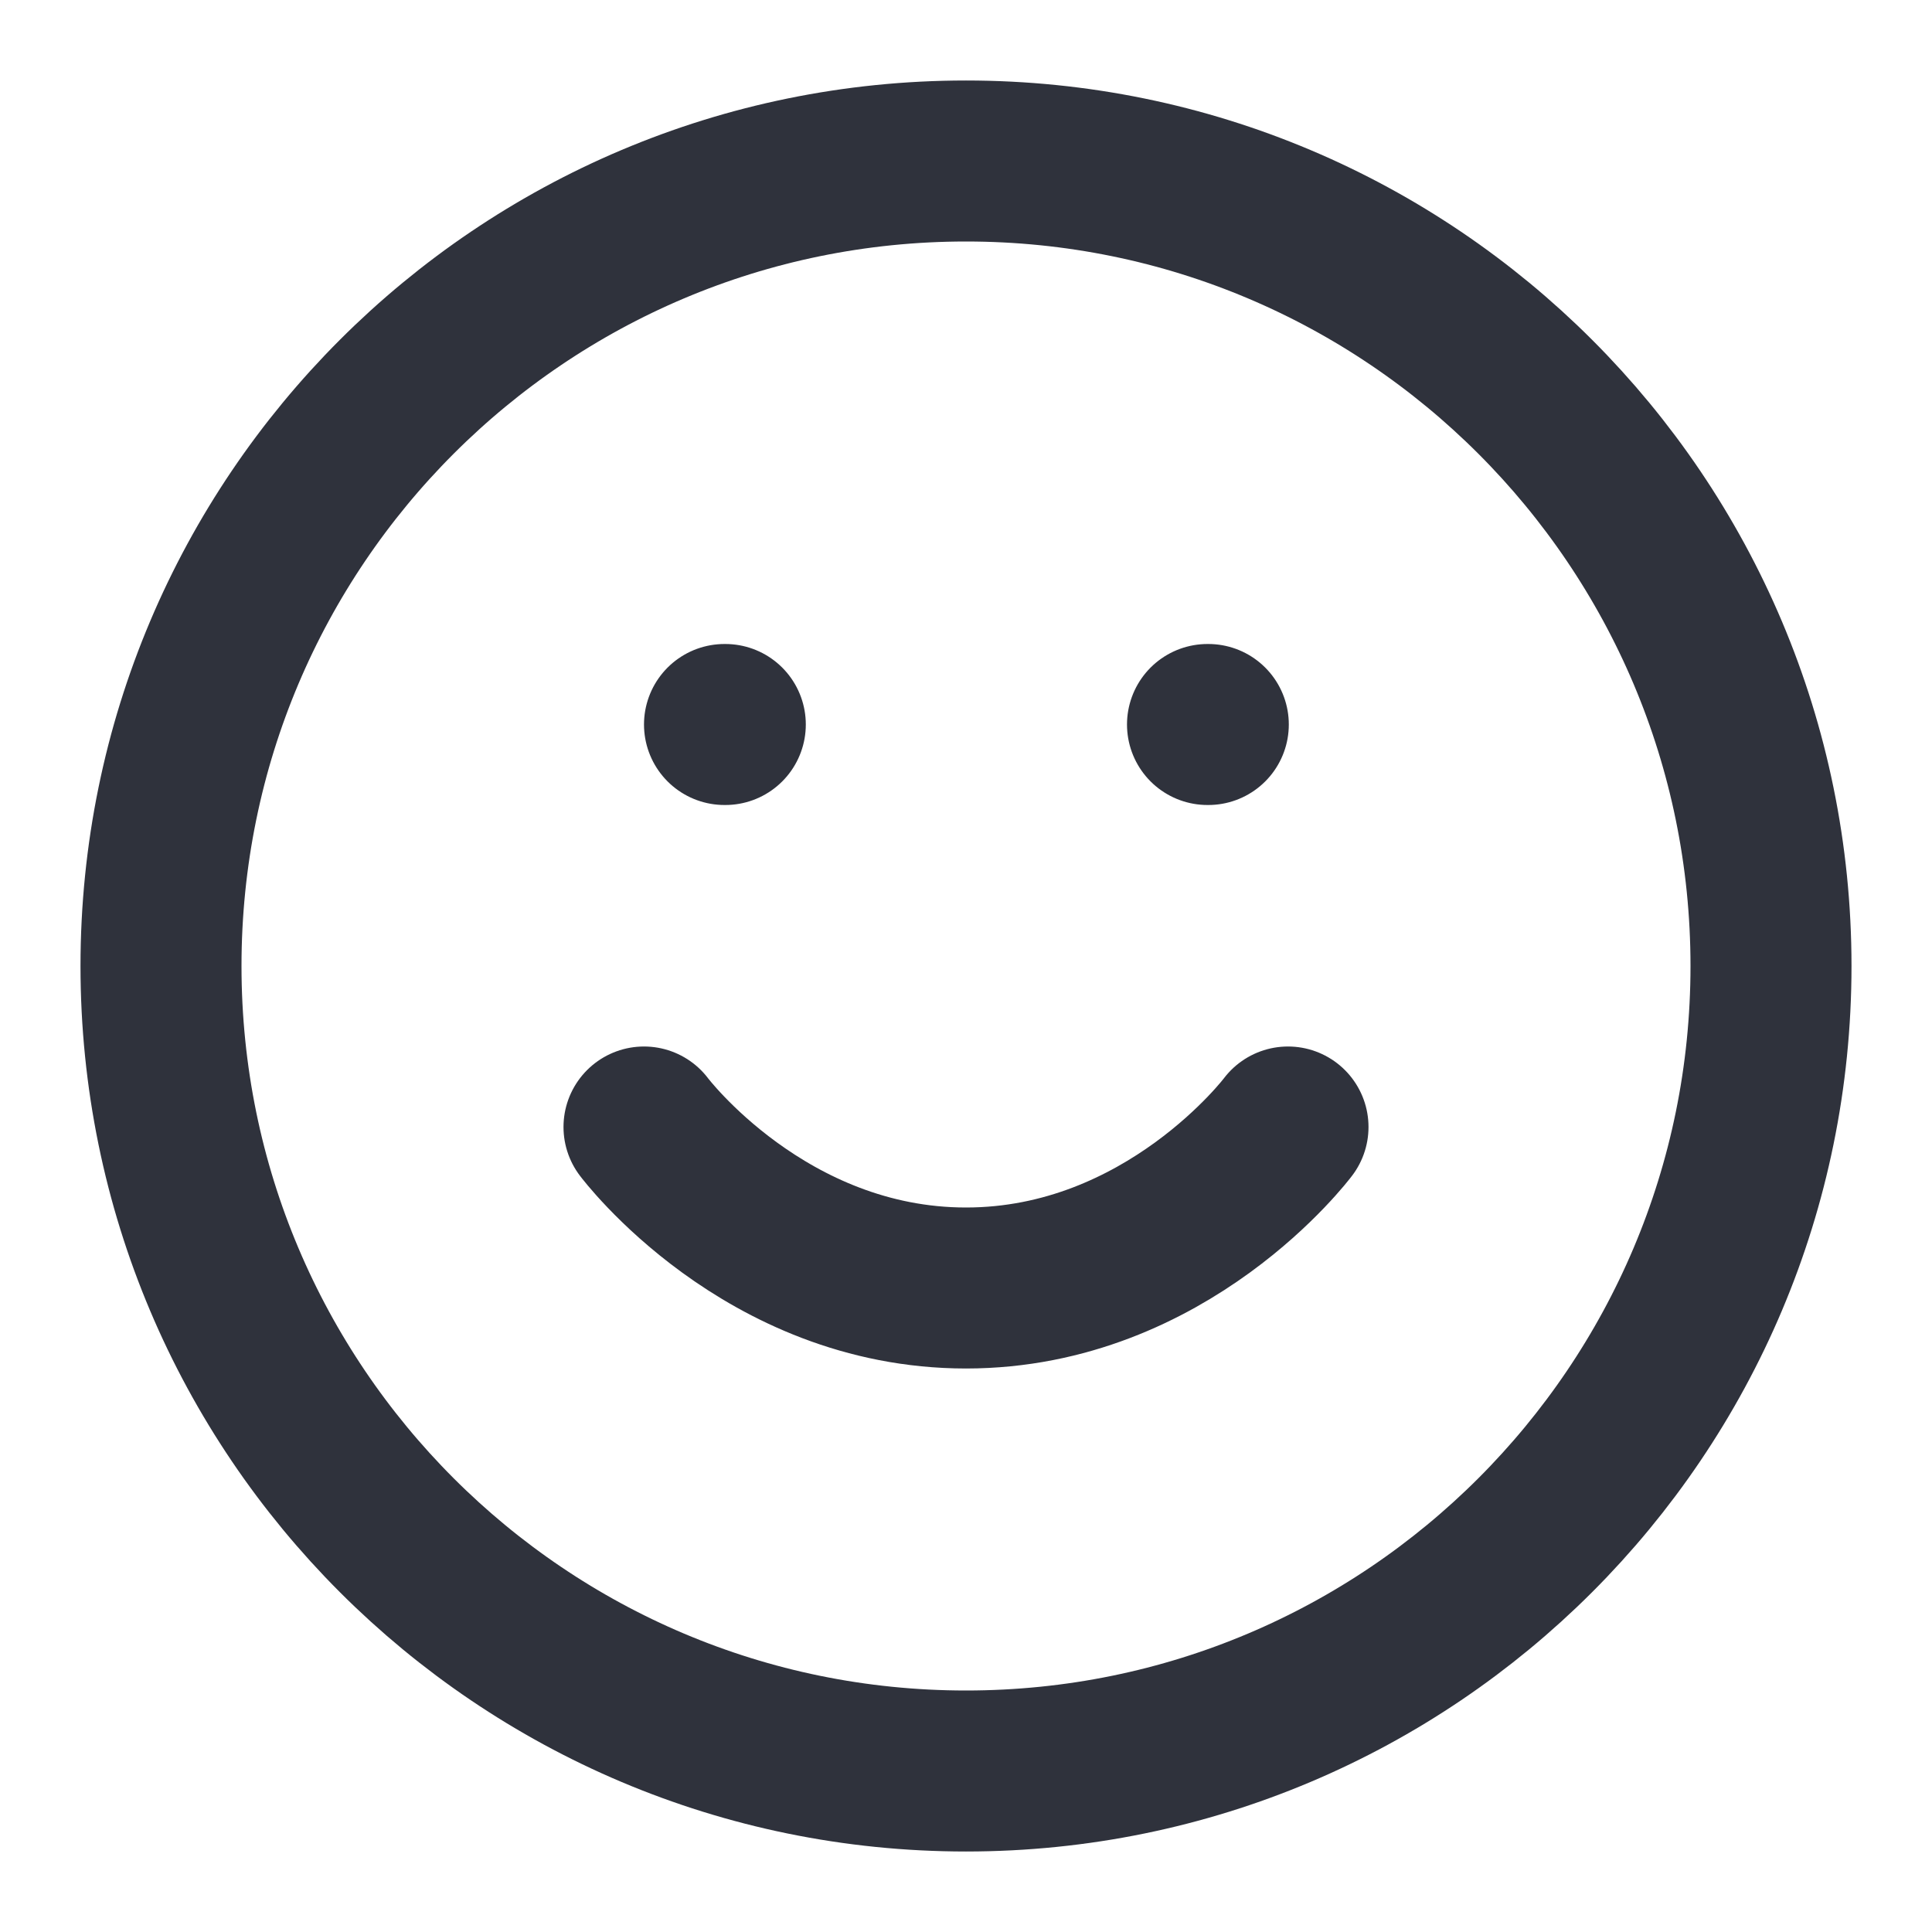 <svg width="24" height="24" viewBox="0 0 24 24" fill="none" xmlns="http://www.w3.org/2000/svg">
<g id="Smile">
<path id="Icon" d="M8 14C8 14 9.5 16 12 16C14.5 16 16 14 16 14M9 9H9.01M15 9H15.01M22 12C22 17.523 17.523 22 12 22C6.477 22 2 17.523 2 12C2 6.477 6.477 2 12 2C17.523 2 22 6.477 22 12Z" stroke="#2F323C" stroke-width="2" stroke-linecap="round" stroke-linejoin="round"/>
</g>
</svg>
